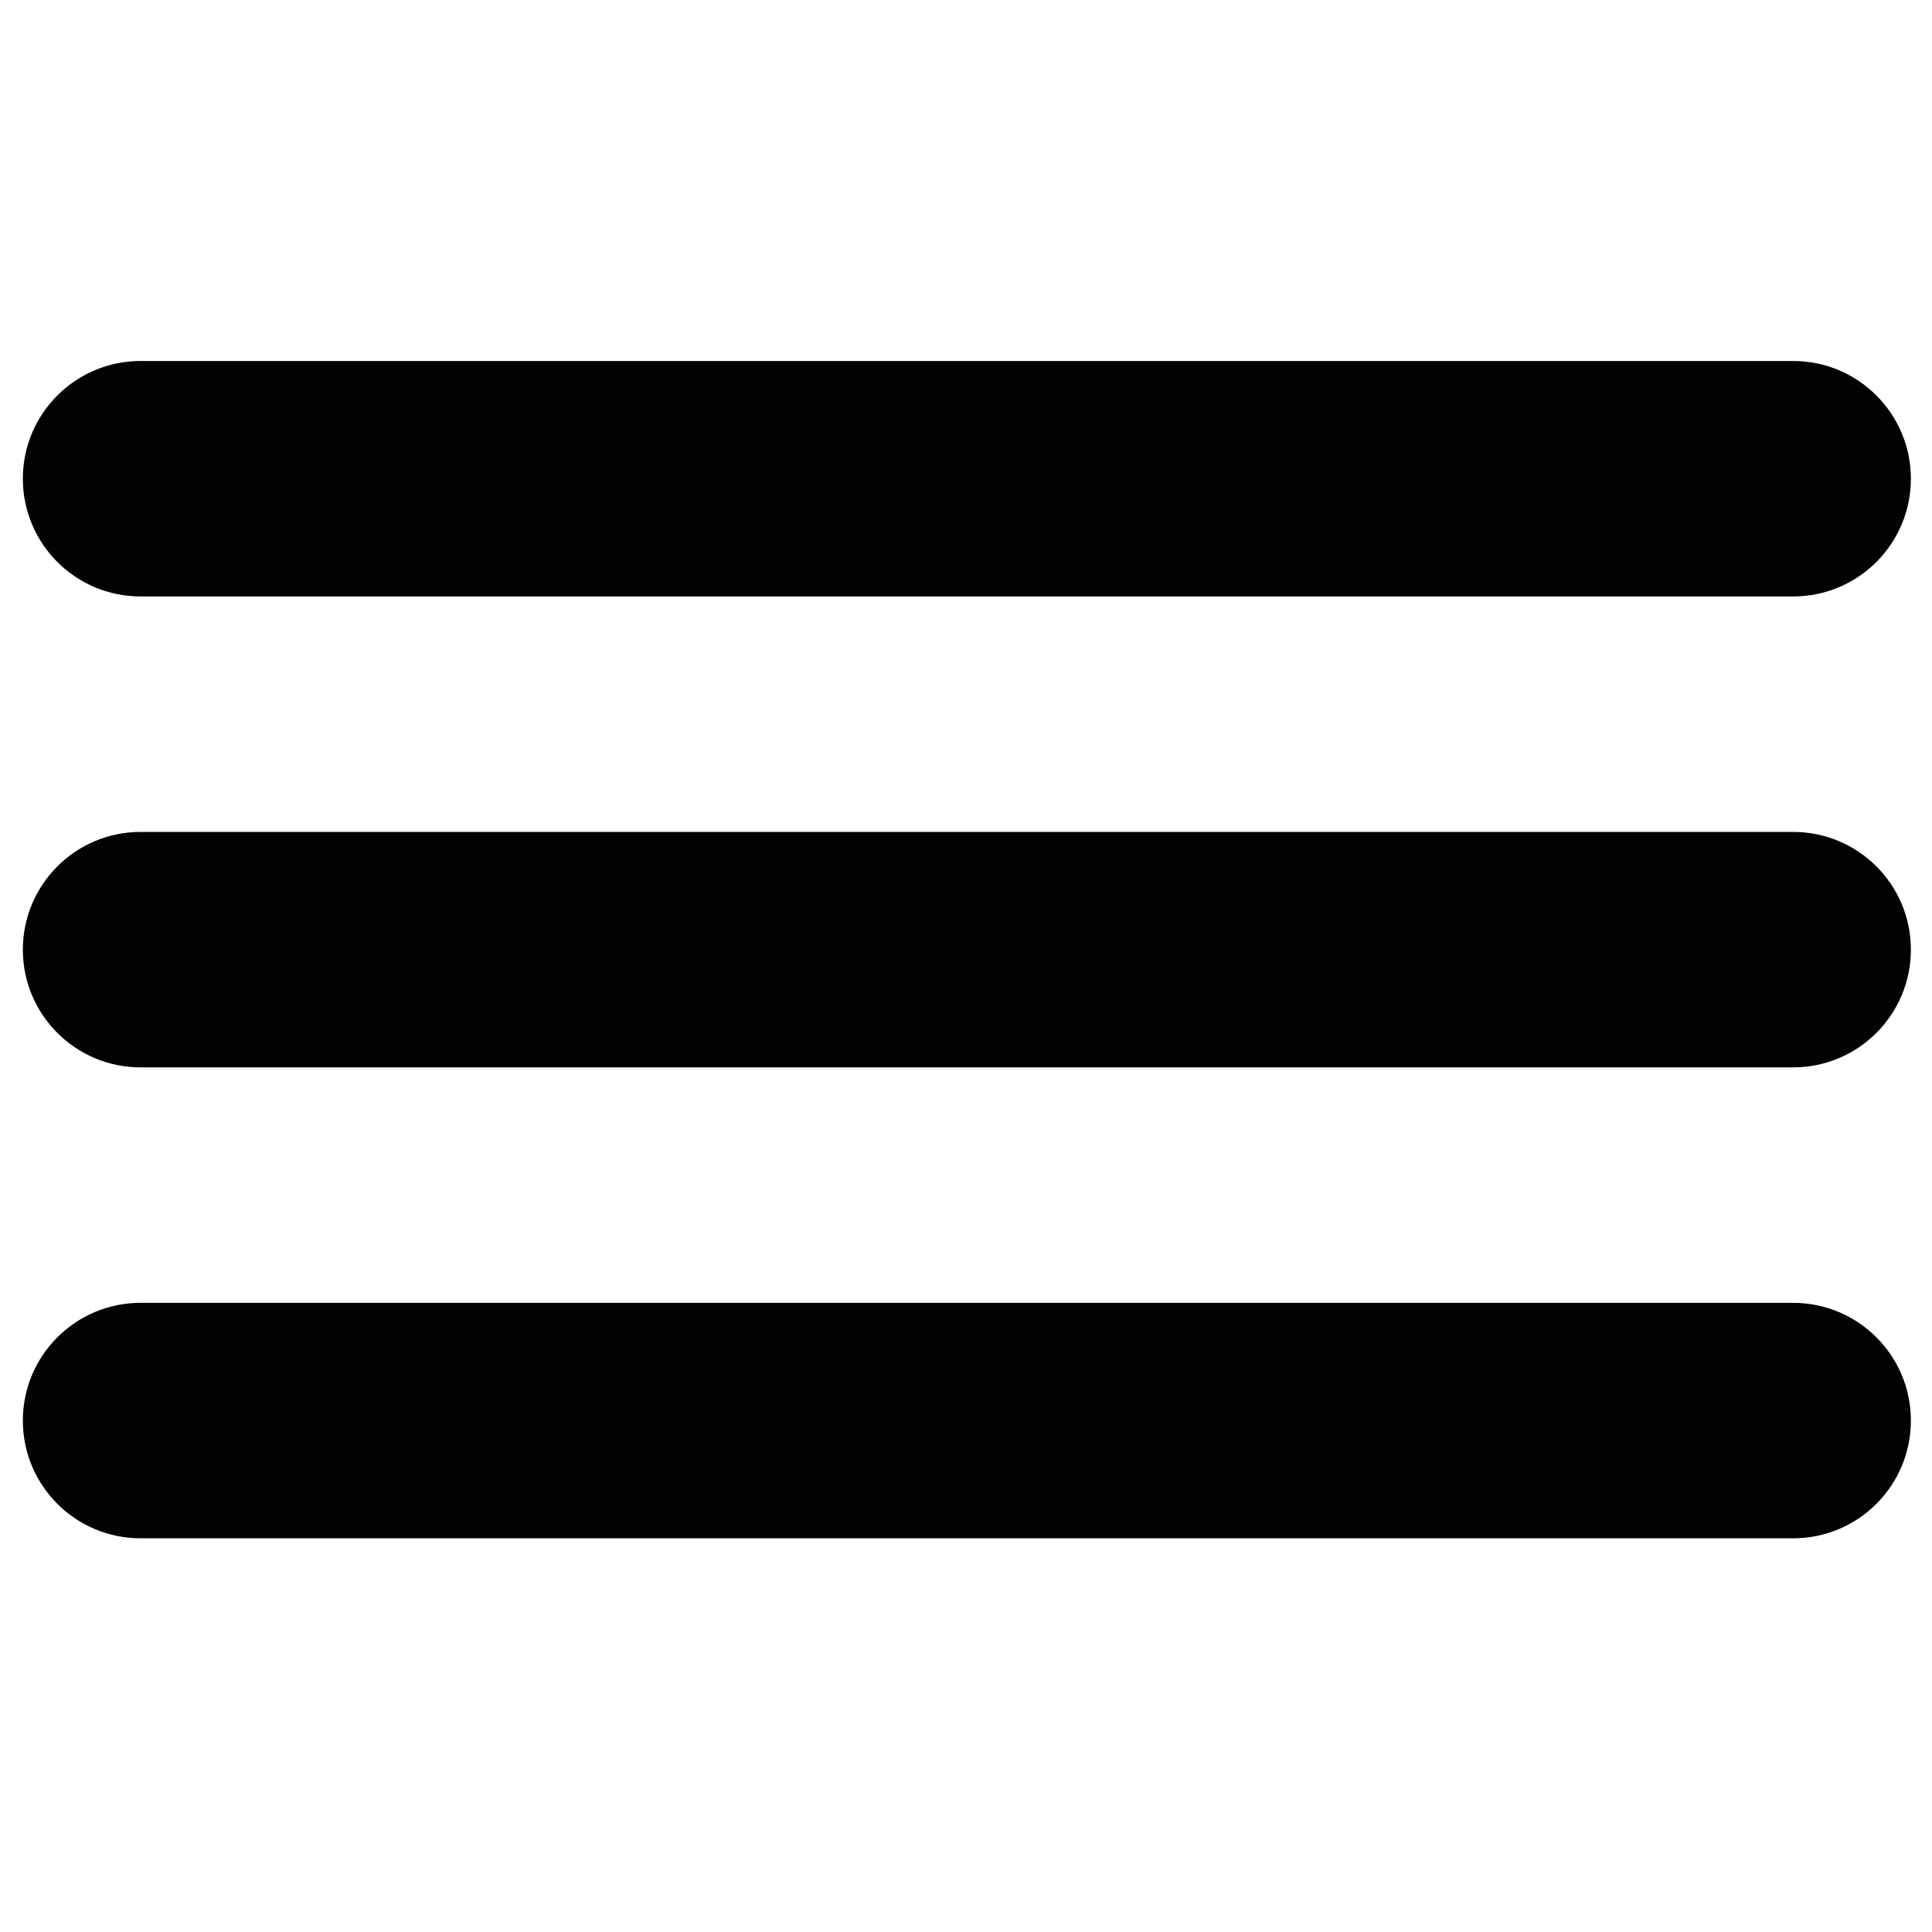 <?xml version="1.0" encoding="iso-8859-1"?>
<!-- Generator: Adobe Illustrator 20.1.0, SVG Export Plug-In . SVG Version: 6.00 Build 0)  -->
<svg version="1.1" id="Layer_1" xmlns="http://www.w3.org/2000/svg" xmlns:xlink="http://www.w3.org/1999/xlink" x="0px" y="0px"
	 viewBox="0 0 512 512" style="enable-background:new 0 0 512 512;" xml:space="preserve">
<g>
	<g>
		<path style="fill:#010202;" d="M475.206,158.067H37.255c-17.23,0-31.2-13.97-31.2-31.2s13.97-31.2,31.2-31.2h437.95
			c17.23,0,31.2,13.97,31.2,31.2S492.436,158.067,475.206,158.067z"/>
	</g>
	<g>
		<path style="fill:#010202;" d="M475.206,282.867H37.255c-17.23,0-31.2-13.97-31.2-31.2s13.97-31.2,31.2-31.2h437.95
			c17.23,0,31.2,13.97,31.2,31.2S492.436,282.867,475.206,282.867z"/>
	</g>
	<g>
		<path style="fill:#010202;" d="M475.206,407.667H37.255c-17.23,0-31.2-13.97-31.2-31.2s13.97-31.2,31.2-31.2h437.95
			c17.23,0,31.2,13.97,31.2,31.2S492.436,407.667,475.206,407.667z"/>
	</g>
</g>
</svg>
